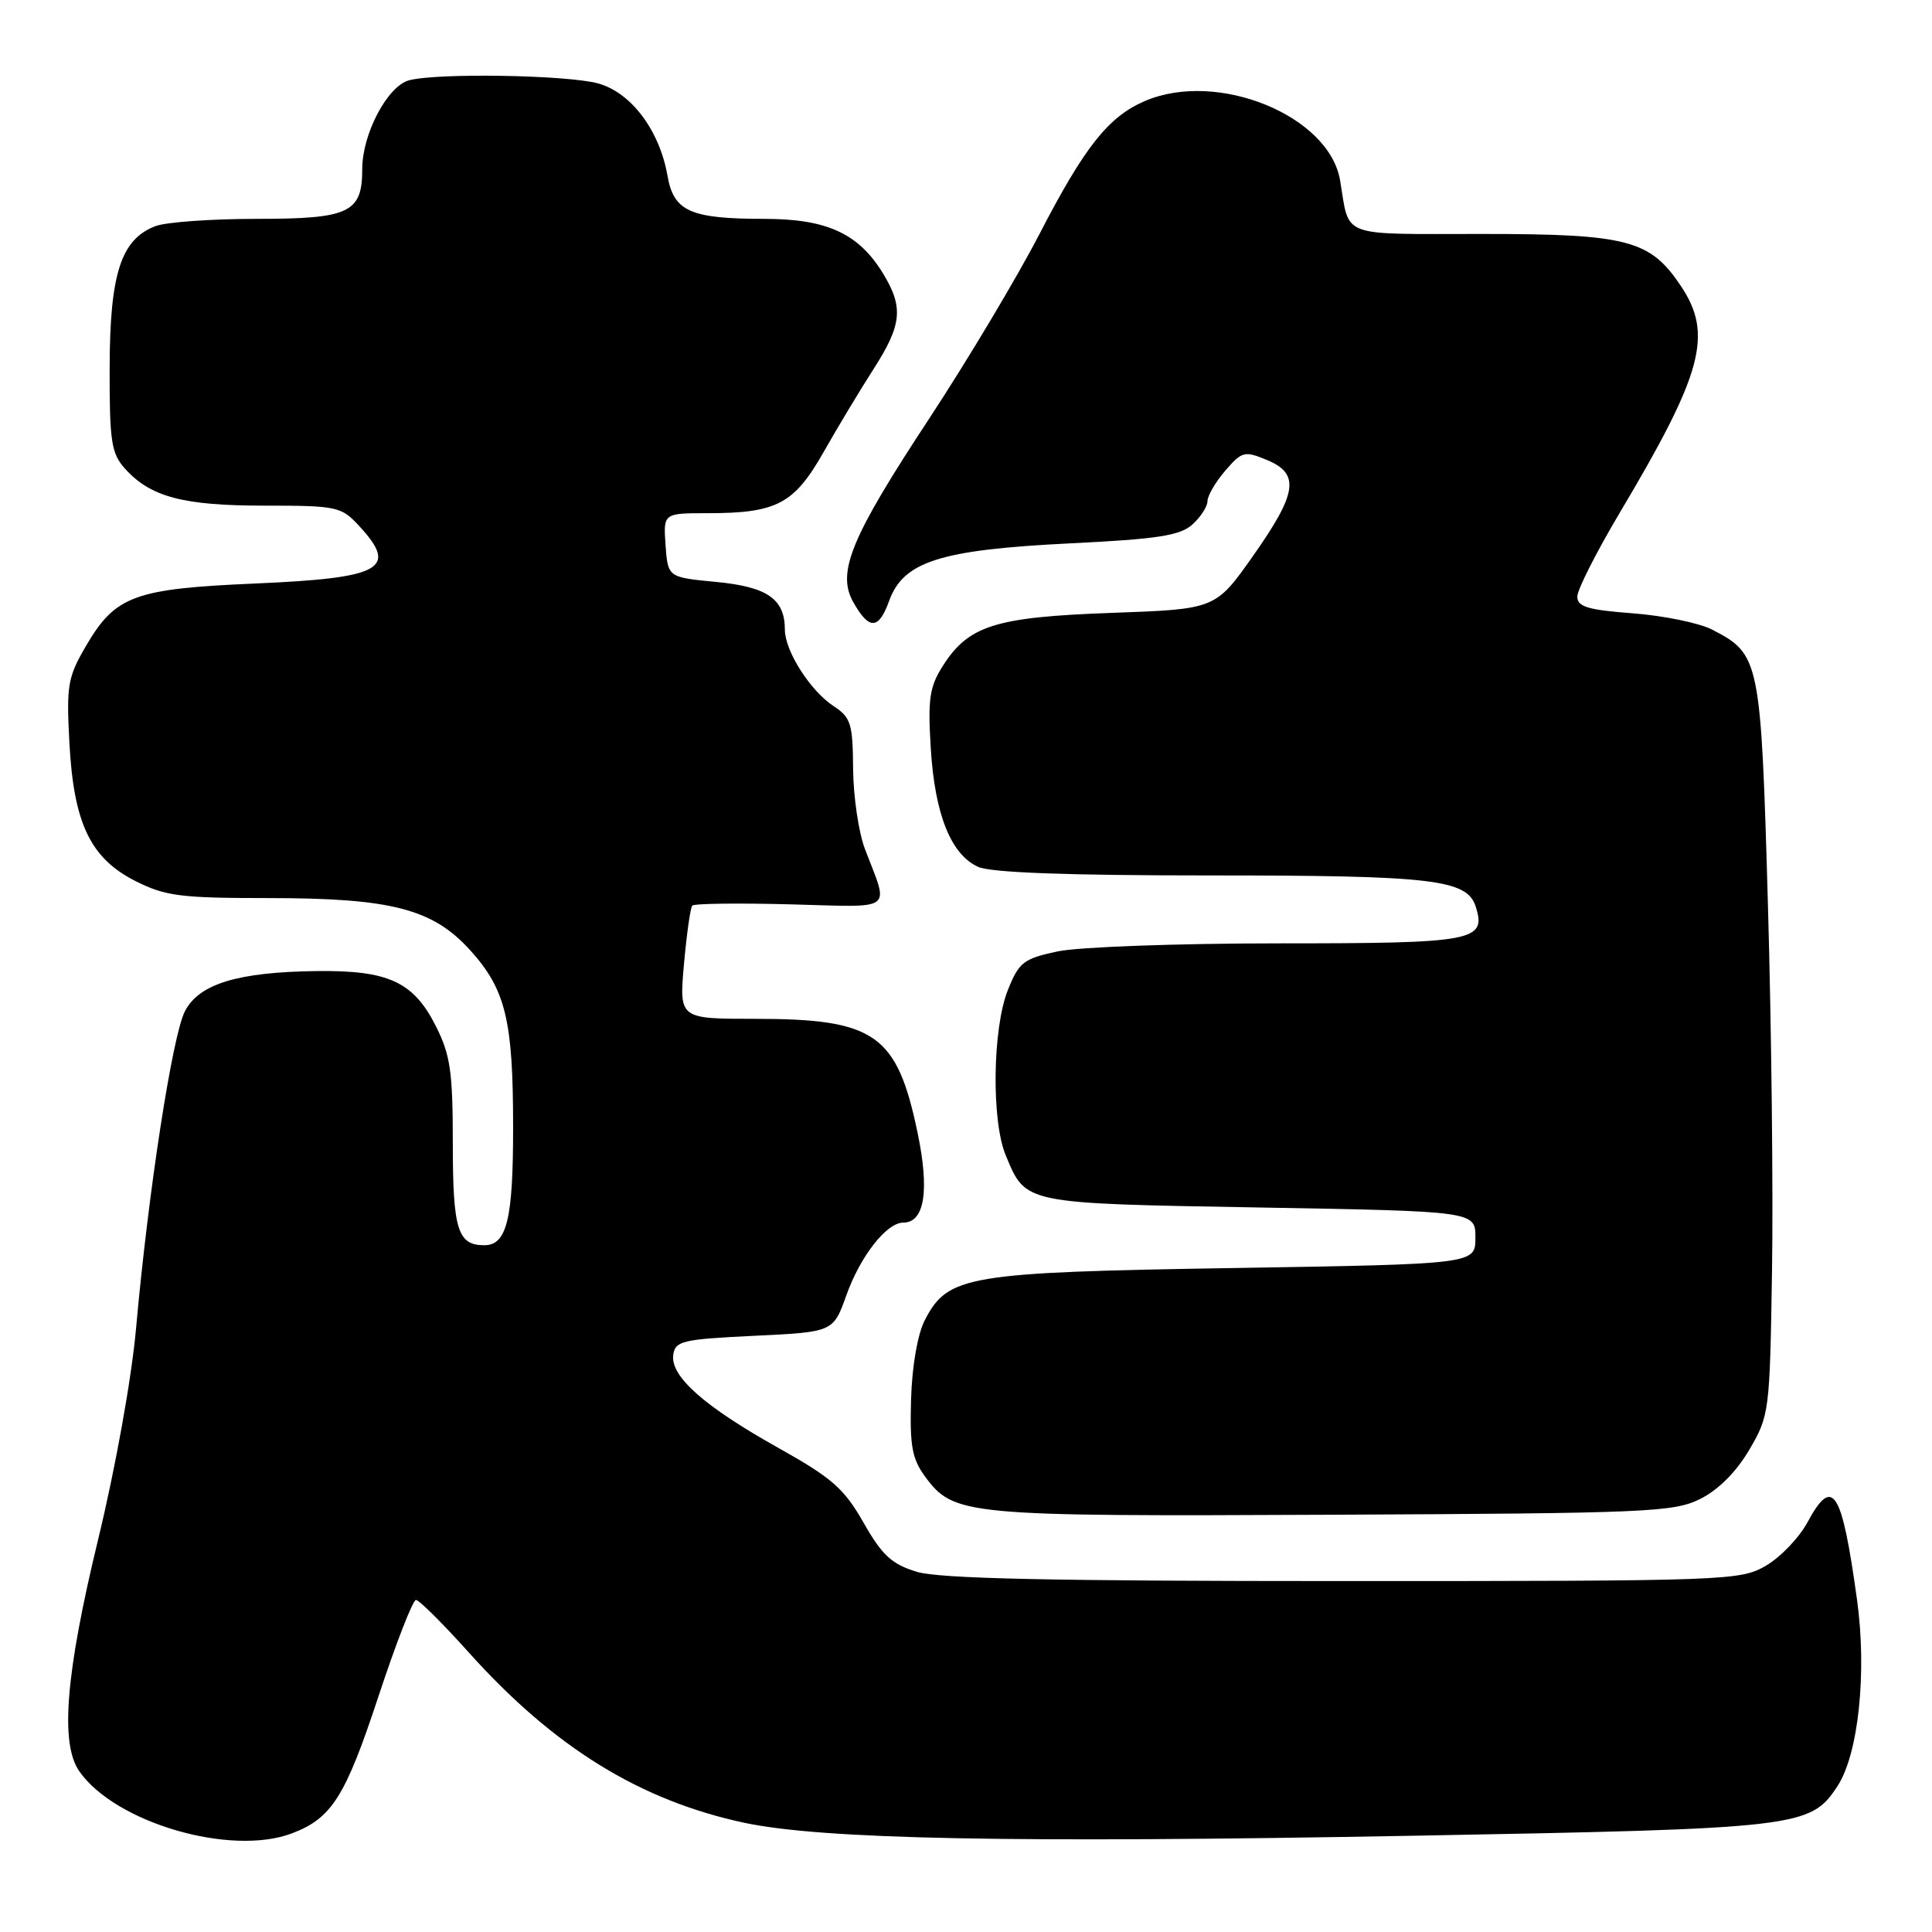 <?xml version="1.0" encoding="UTF-8" standalone="no"?>
<!DOCTYPE svg PUBLIC "-//W3C//DTD SVG 1.1//EN" "http://www.w3.org/Graphics/SVG/1.1/DTD/svg11.dtd" >
<svg xmlns="http://www.w3.org/2000/svg" xmlns:xlink="http://www.w3.org/1999/xlink" version="1.1" viewBox="0 0 256 256">
 <g >
 <path fill="currentColor"
d=" M 38.68 242.93 C 43.95 240.94 45.76 238.08 50.11 224.89 C 52.45 217.80 54.70 212.00 55.12 212.00 C 55.53 212.00 58.71 215.16 62.18 219.03 C 73.44 231.55 84.79 238.56 98.59 241.52 C 108.88 243.72 134.04 244.22 187.00 243.25 C 238.45 242.31 239.89 242.14 243.47 236.68 C 246.26 232.43 247.39 221.61 246.07 212.00 C 244.04 197.35 242.86 195.50 239.50 201.71 C 238.40 203.75 235.93 206.33 234.00 207.46 C 230.60 209.44 229.07 209.50 178.00 209.50 C 139.29 209.50 124.44 209.18 121.47 208.27 C 118.16 207.26 116.89 206.09 114.43 201.77 C 111.85 197.24 110.26 195.84 103.13 191.85 C 93.31 186.36 88.80 182.36 89.21 179.52 C 89.47 177.68 90.41 177.46 99.96 177.00 C 110.41 176.50 110.41 176.50 112.15 171.62 C 114.01 166.42 117.48 162.00 119.70 162.00 C 122.51 162.00 123.19 157.76 121.58 150.08 C 118.86 137.03 115.96 135.00 100.03 135.00 C 89.99 135.00 89.99 135.00 90.63 127.75 C 90.99 123.76 91.48 120.28 91.73 120.00 C 91.97 119.72 97.82 119.65 104.72 119.83 C 118.79 120.20 117.81 120.92 114.61 112.50 C 113.77 110.30 113.07 105.51 113.04 101.87 C 113.00 95.88 112.75 95.07 110.45 93.56 C 107.37 91.54 104.01 86.27 104.00 83.44 C 104.00 79.37 101.68 77.76 94.91 77.11 C 88.50 76.50 88.50 76.50 88.19 72.25 C 87.89 68.00 87.89 68.00 93.79 68.00 C 102.91 68.00 105.22 66.78 109.11 59.94 C 110.97 56.65 113.96 51.69 115.75 48.90 C 119.52 43.02 119.74 40.73 117.01 36.24 C 113.77 30.94 109.59 29.01 101.32 29.00 C 91.48 29.00 89.27 28.02 88.45 23.30 C 87.40 17.29 83.64 12.27 79.27 11.06 C 75.19 9.93 57.95 9.64 54.20 10.64 C 51.34 11.41 48.00 17.74 48.00 22.39 C 48.00 28.20 46.31 29.00 33.99 29.00 C 28.02 29.00 22.00 29.43 20.61 29.96 C 16.04 31.69 14.56 36.25 14.53 48.64 C 14.50 58.39 14.75 60.06 16.50 62.03 C 19.89 65.84 24.21 67.00 35.02 67.00 C 44.63 67.00 45.21 67.12 47.55 69.65 C 52.86 75.37 50.67 76.59 33.79 77.32 C 17.82 78.01 15.29 78.93 11.42 85.55 C 8.98 89.71 8.79 90.80 9.19 98.32 C 9.75 109.08 11.96 113.72 17.96 116.75 C 21.91 118.74 23.93 119.00 35.53 119.00 C 51.86 119.00 57.34 120.42 62.32 125.93 C 67.00 131.12 67.99 135.17 67.99 149.32 C 68.00 161.58 67.16 165.00 64.16 165.00 C 60.64 165.00 60.00 162.92 60.00 151.51 C 60.00 142.00 59.68 139.79 57.75 135.96 C 54.79 130.09 51.47 128.56 42.00 128.67 C 31.50 128.80 26.38 130.36 24.50 134.00 C 22.84 137.21 19.64 157.97 18.03 176.00 C 17.44 182.61 15.30 194.52 13.00 204.00 C 8.69 221.80 7.94 231.05 10.52 234.72 C 15.29 241.54 30.59 246.00 38.68 242.93 Z  M 225.28 198.62 C 227.68 197.43 230.06 195.04 231.78 192.12 C 234.44 187.59 234.51 187.11 234.80 168.50 C 234.97 158.05 234.73 136.17 234.26 119.89 C 233.33 87.33 233.20 86.70 226.87 83.43 C 225.17 82.55 220.44 81.58 216.38 81.27 C 210.40 80.82 209.00 80.40 209.00 79.05 C 209.00 78.14 211.53 73.15 214.62 67.95 C 225.63 49.46 227.02 44.32 222.73 37.90 C 218.64 31.78 215.67 31.00 196.32 31.00 C 177.29 31.00 178.86 31.60 177.57 23.91 C 176.13 15.31 161.31 9.27 151.72 13.38 C 146.88 15.45 143.73 19.42 137.74 31.00 C 134.75 36.78 128.18 47.77 123.14 55.44 C 112.75 71.22 110.84 75.84 113.06 79.78 C 115.16 83.51 116.43 83.47 117.82 79.61 C 119.71 74.40 124.57 72.85 141.76 72.00 C 153.43 71.43 156.37 70.97 158.01 69.49 C 159.10 68.50 160.00 67.11 160.00 66.40 C 160.00 65.69 161.06 63.88 162.35 62.37 C 164.56 59.81 164.91 59.72 167.85 60.94 C 172.28 62.77 171.92 65.31 166.03 73.67 C 161.06 80.72 161.06 80.72 147.26 81.21 C 131.83 81.77 128.31 82.88 124.89 88.30 C 123.17 91.01 122.93 92.68 123.33 99.13 C 123.86 107.87 125.99 113.22 129.60 114.86 C 131.28 115.63 141.36 116.00 160.40 116.00 C 189.85 116.00 194.40 116.53 195.54 120.13 C 196.99 124.70 195.36 125.00 169.43 125.00 C 155.99 125.00 142.87 125.48 140.13 126.07 C 135.62 127.03 135.02 127.50 133.55 131.18 C 131.51 136.27 131.35 148.52 133.27 153.10 C 135.96 159.55 135.49 159.45 166.90 160.00 C 195.50 160.50 195.50 160.50 195.50 164.00 C 195.50 167.50 195.50 167.50 163.50 168.02 C 128.05 168.59 125.60 169.01 122.54 174.93 C 121.59 176.77 120.85 181.00 120.72 185.42 C 120.54 191.59 120.85 193.30 122.59 195.67 C 126.40 200.81 127.81 200.94 176.50 200.71 C 218.29 200.52 221.77 200.37 225.28 198.62 Z "/>
</g>
</svg>